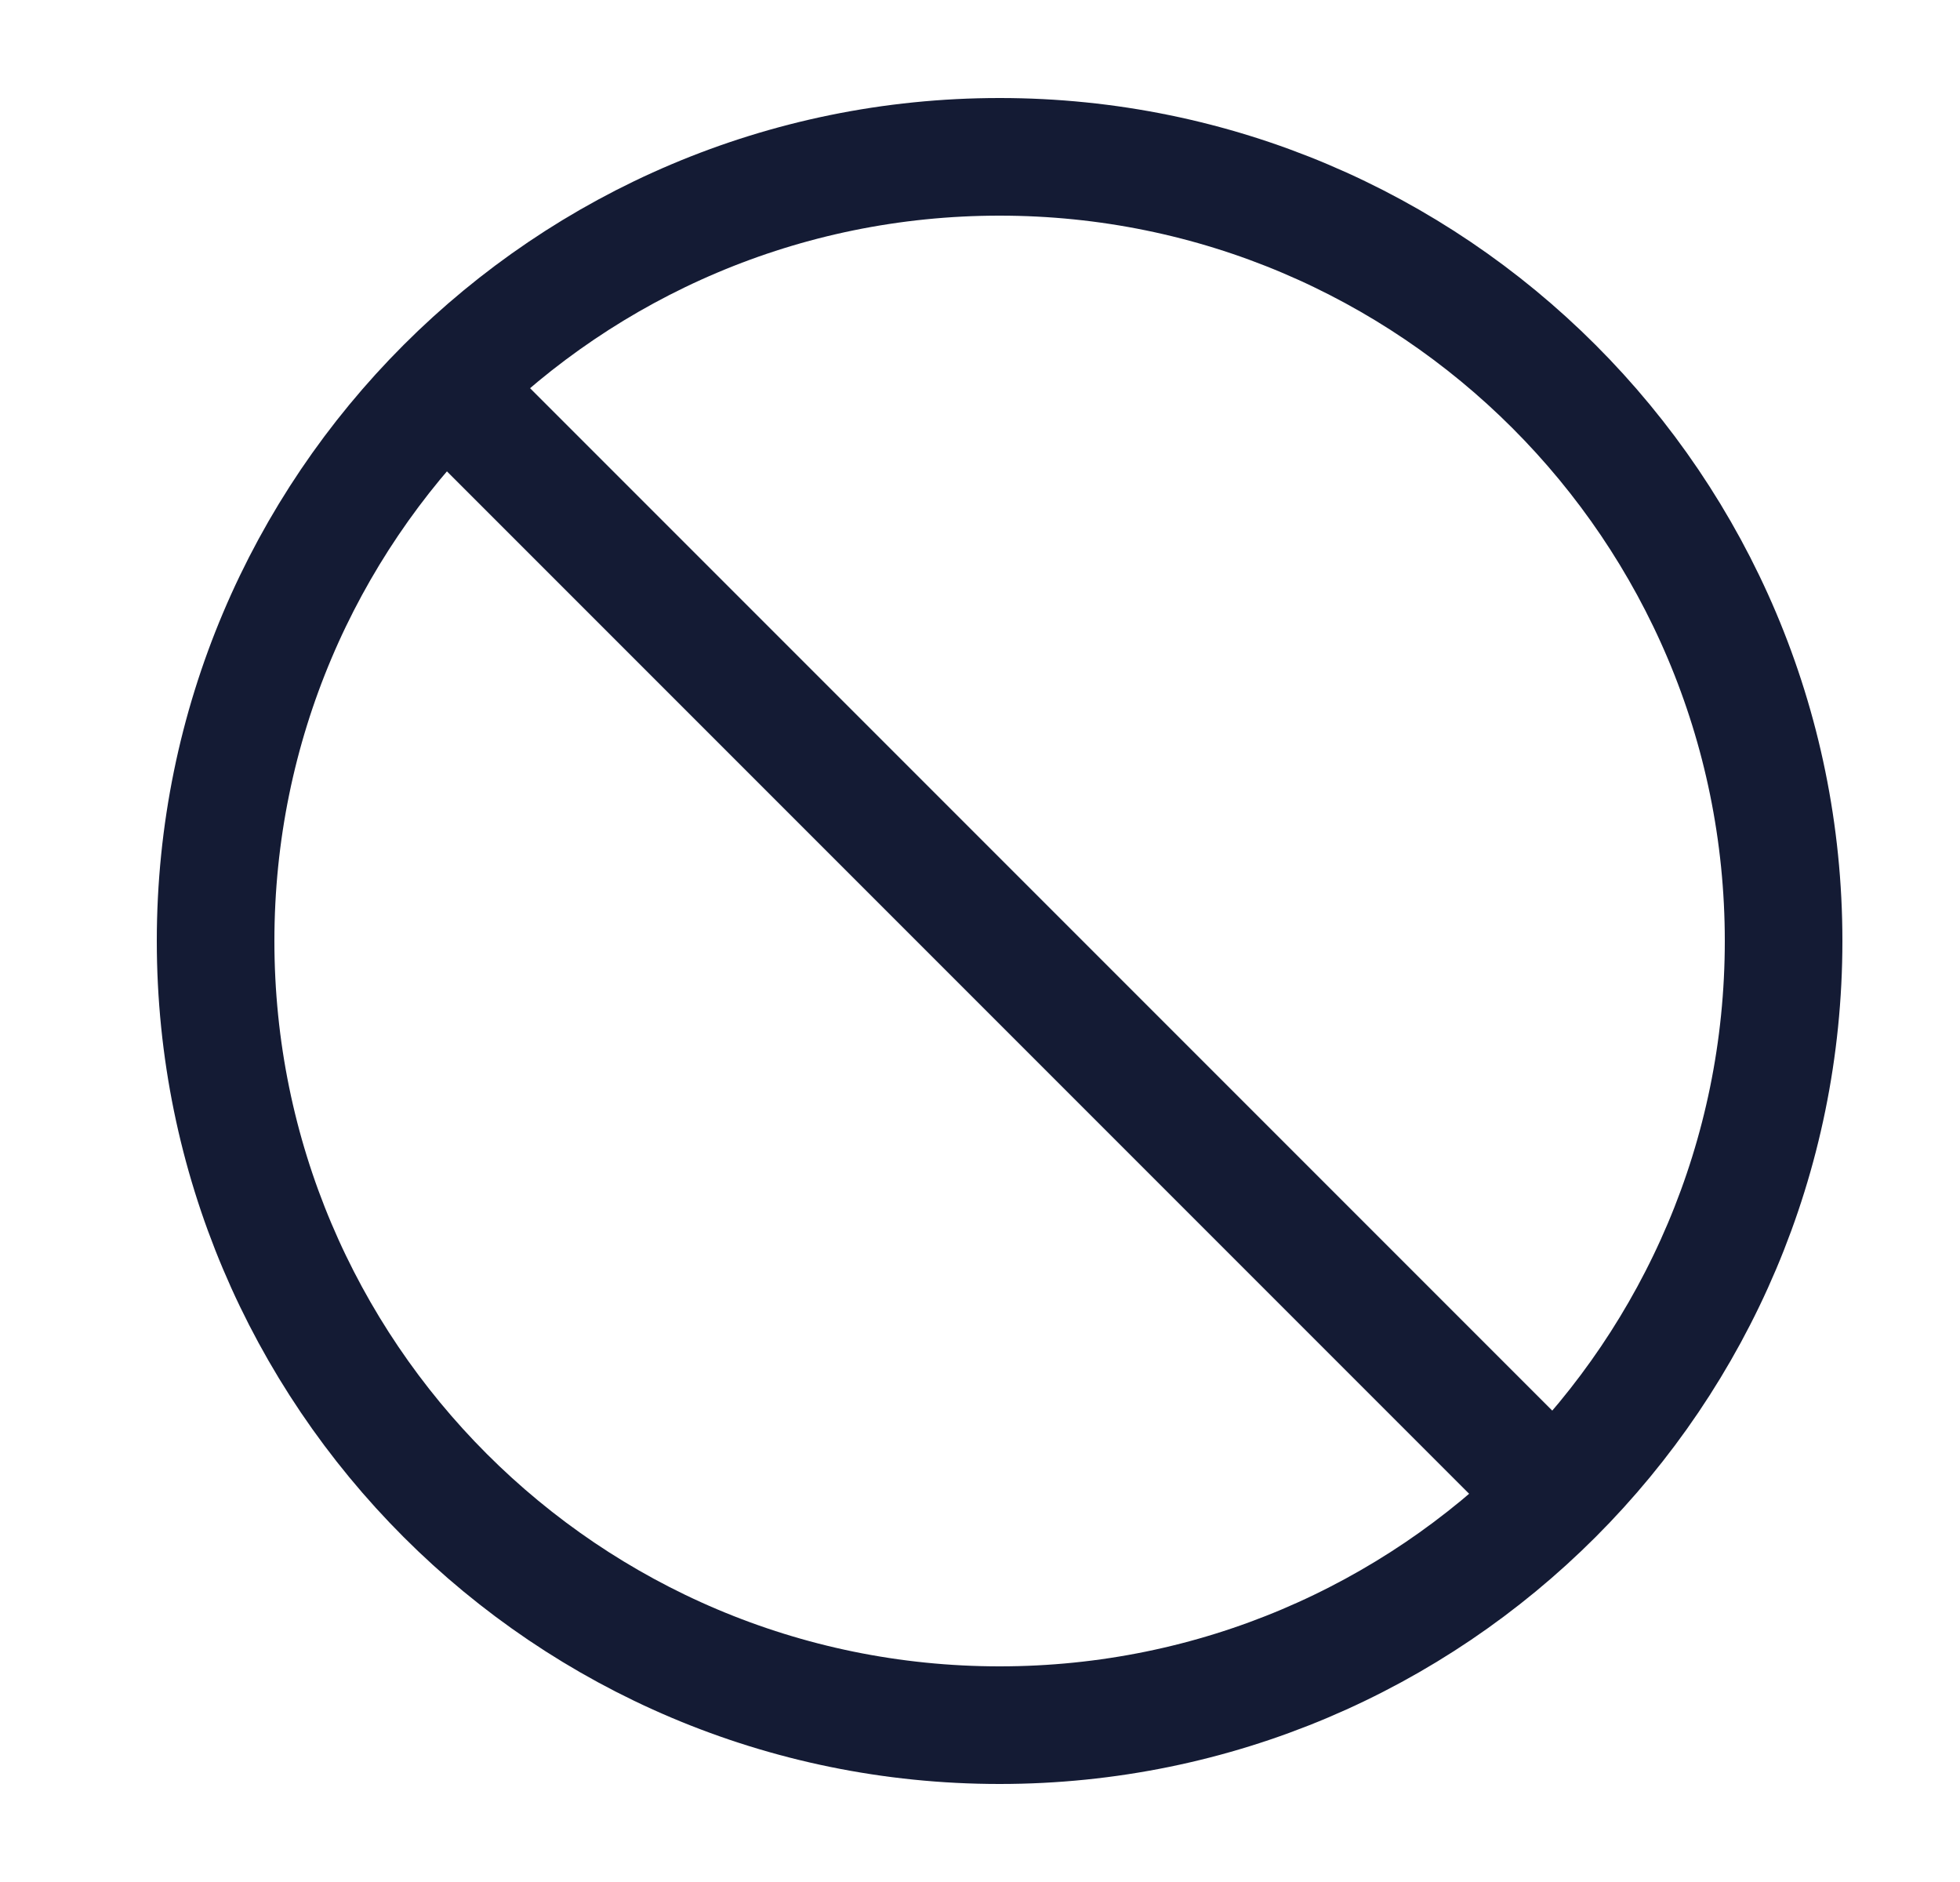 <svg width="25" height="24" viewBox="0 0 25 24" fill="none" xmlns="http://www.w3.org/2000/svg">
<path d="M6.083 5.333L19.417 18.667" stroke="#141B34" stroke-width="1.5" stroke-linejoin="round"/>
<path d="M22.75 12C22.75 6.477 18.273 2 12.75 2C7.227 2 2.75 6.477 2.75 12C2.75 17.523 7.227 22 12.75 22C18.273 22 22.75 17.523 22.75 12Z" stroke="#141B34" stroke-width="1.5" stroke-linejoin="round"/>
</svg>
